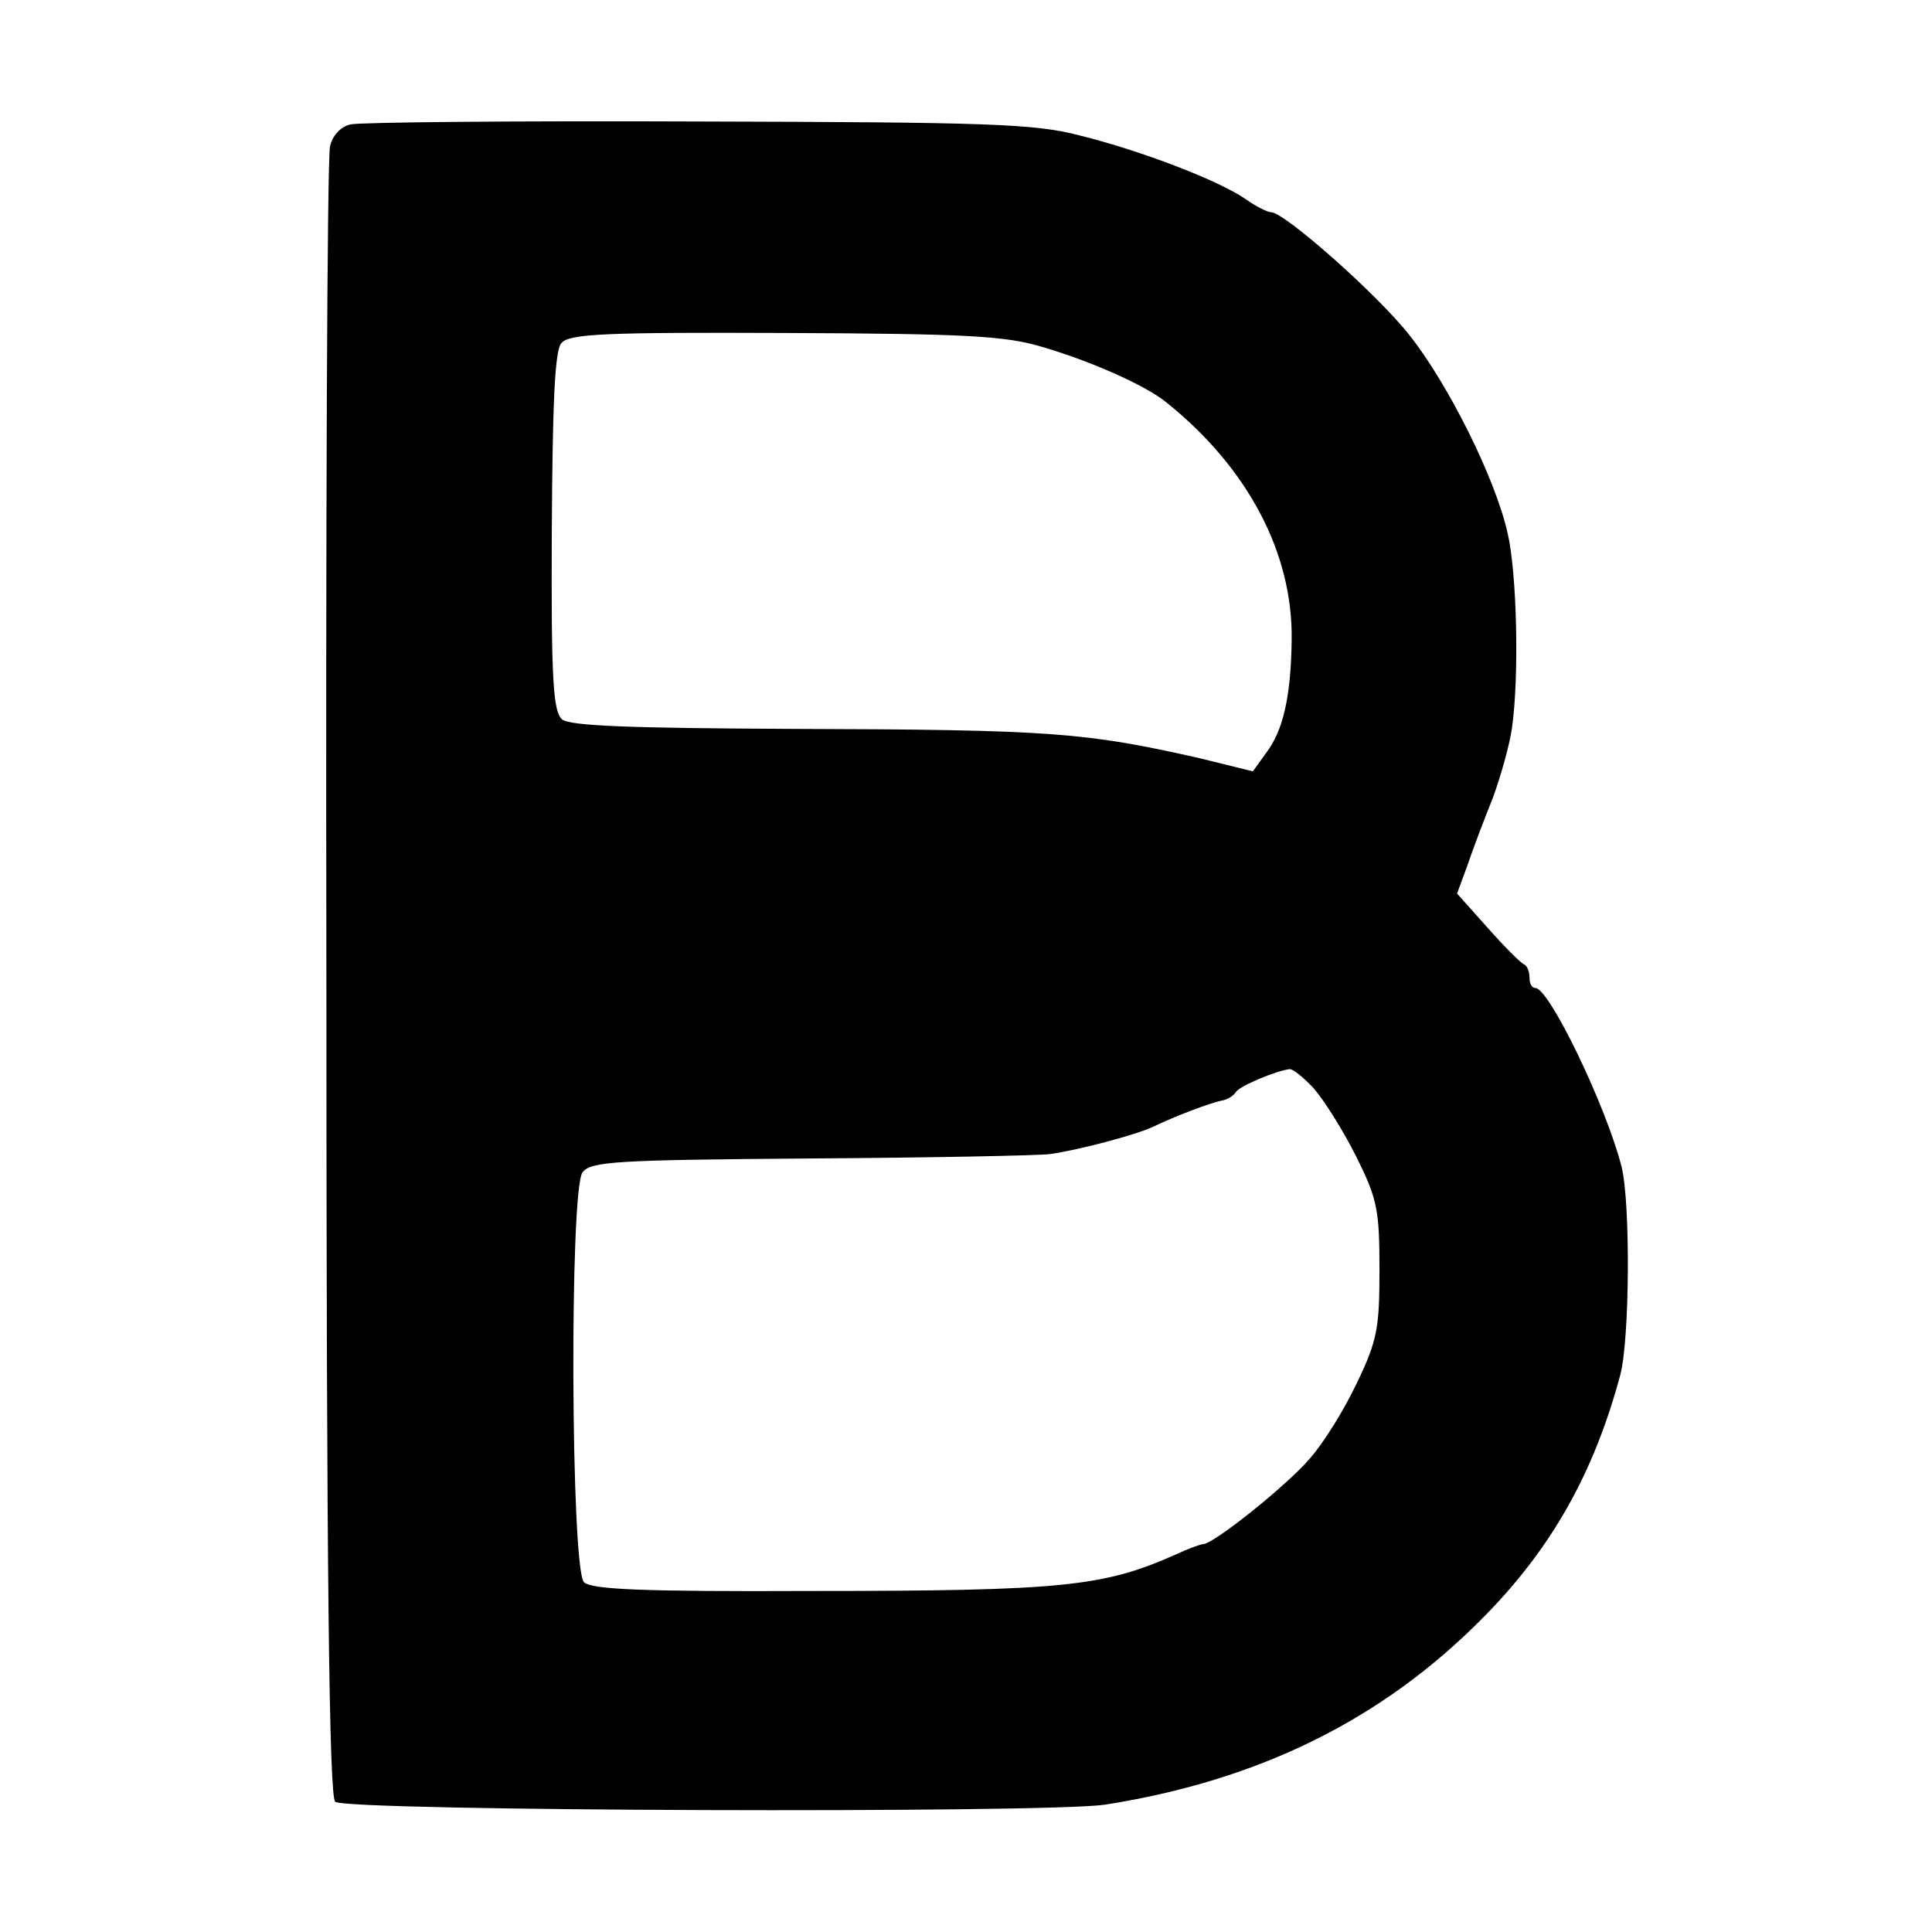 <?xml version="1.0" standalone="no"?>
<!DOCTYPE svg PUBLIC "-//W3C//DTD SVG 20010904//EN"
 "http://www.w3.org/TR/2001/REC-SVG-20010904/DTD/svg10.dtd">
<svg version="1.0" xmlns="http://www.w3.org/2000/svg"
 width="264pt" height="264pt" viewBox="0 0 264 264"
 preserveAspectRatio="xMidYMid meet">
<g transform="translate(0,264) scale(0.1,-0.1)"
fill="#000000" stroke="none">
<path d="M479 2470 c-14 -3 -25 -16 -28 -30 -4 -14 -6 -526 -5 -1138 0 -828 4
-1116 12 -1124 13 -13 971 -16 1052 -4 210 33 379 116 517 256 93 94 151 197
187 331 13 49 14 234 2 284 -21 83 -99 245 -118 245 -5 0 -8 6 -8 14 0 8 -3
16 -7 18 -5 2 -27 24 -50 50 l-42 47 14 38 c7 21 23 63 35 93 11 30 23 73 26
95 10 69 7 212 -6 267 -17 75 -81 203 -134 270 -44 56 -171 168 -189 168 -5 0
-21 8 -35 18 -36 25 -142 66 -227 87 -61 16 -125 18 -522 19 -248 1 -462 -1
-474 -4z m945 -304 c68 -20 142 -53 170 -76 111 -89 173 -206 171 -325 -1 -78
-12 -124 -35 -154 l-18 -25 -73 18 c-155 35 -201 39 -555 40 -223 1 -305 4
-316 13 -12 11 -15 52 -14 256 1 175 4 248 13 258 10 13 60 15 305 14 250 -1
302 -4 352 -19z m371 -1013 c14 -16 40 -57 58 -93 29 -58 32 -73 32 -155 0
-80 -3 -97 -31 -155 -17 -36 -46 -83 -65 -104 -32 -37 -131 -116 -145 -116 -3
0 -20 -6 -37 -14 -99 -44 -153 -50 -499 -50 -230 -1 -300 2 -310 12 -18 18
-20 536 -2 560 11 15 46 17 311 19 164 1 312 4 328 6 41 6 116 26 140 37 31
15 79 33 94 36 8 1 17 7 20 12 5 8 55 29 73 31 4 1 19 -11 33 -26z"/>
</g>
</svg>
